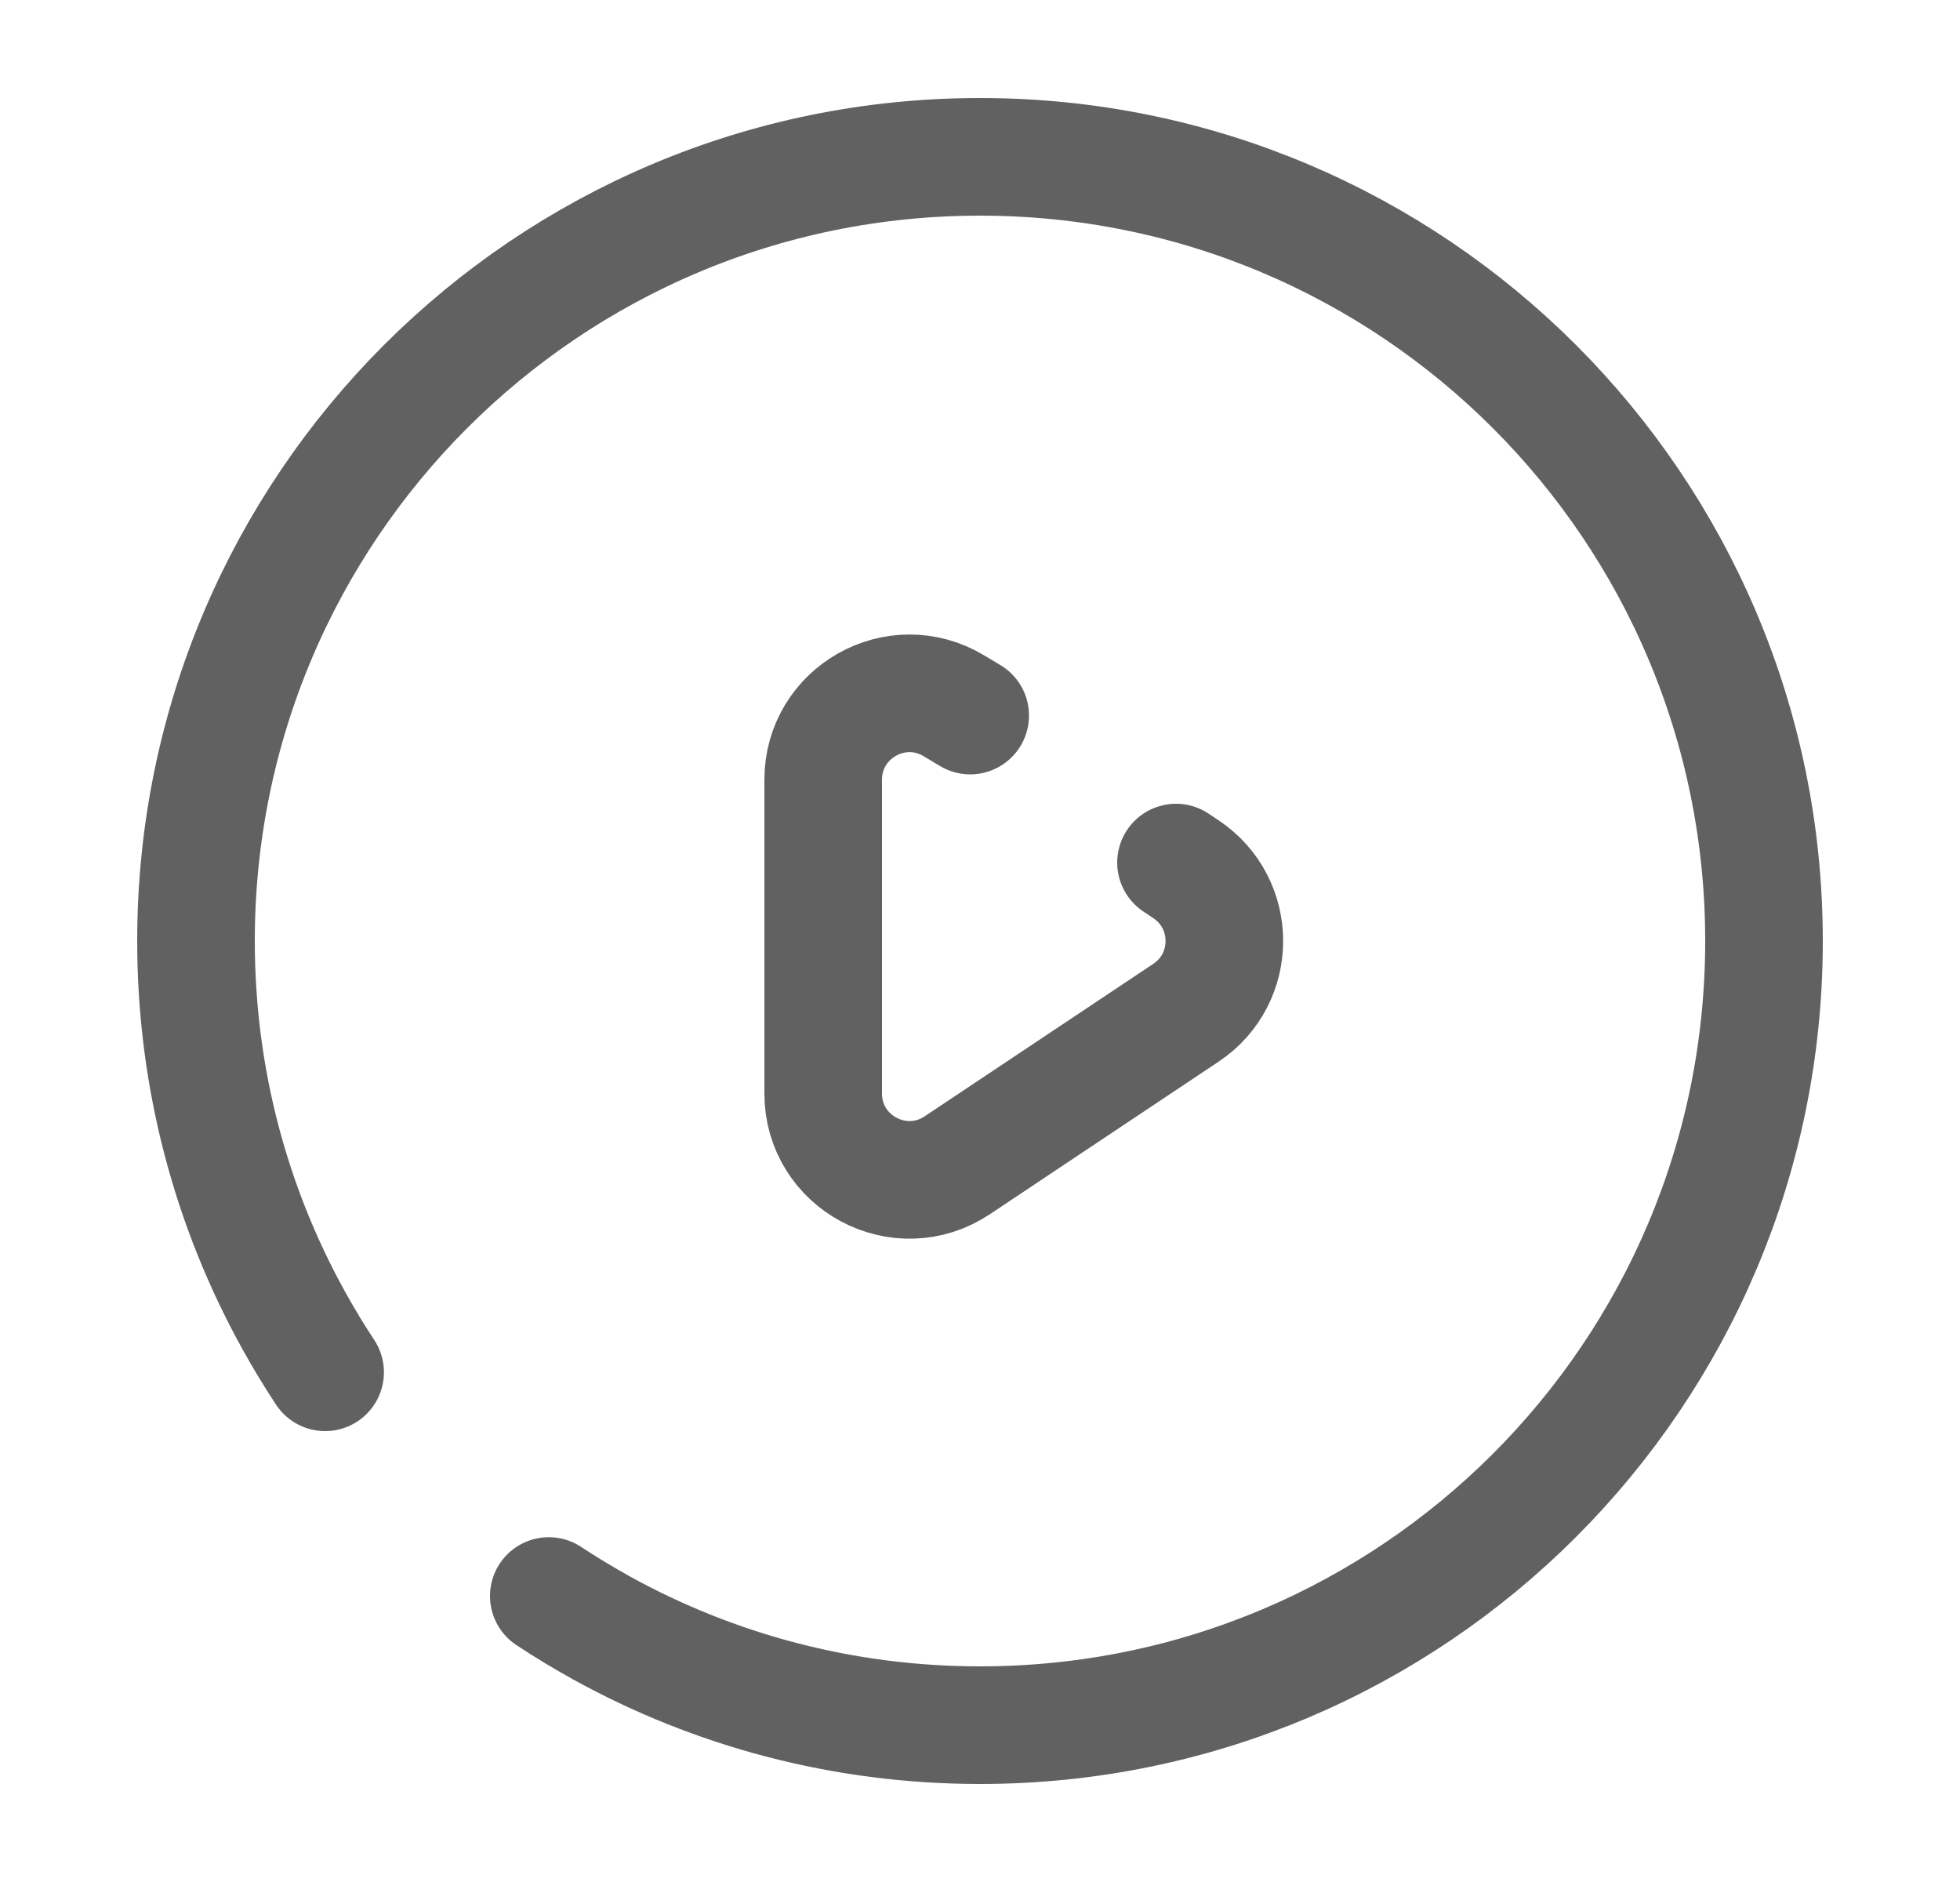 <svg width="25" height="24" viewBox="0 0 25 24" fill="none" xmlns="http://www.w3.org/2000/svg">
<path d="M7 20.353C7.219 20.498 7.445 20.634 7.676 20.762C9.106 21.551 10.751 22 12.5 22C18.023 22 22.5 17.523 22.5 12C22.5 6.477 18.023 2 12.5 2C6.977 2 2.5 6.477 2.5 12C2.5 13.755 2.952 15.405 3.747 16.839C3.872 17.065 4.005 17.285 4.147 17.5" stroke="#616161" stroke-width="1.5" stroke-linecap="round"/>
<path d="M15 11L15.127 11.085C15.78 11.52 15.78 12.48 15.127 12.915L12.21 14.86C11.479 15.347 10.5 14.823 10.5 13.945V9.943C10.5 9.088 11.433 8.56 12.166 9L12.375 9.125" stroke="#616161" stroke-width="1.5" stroke-linecap="round"/>
</svg>
